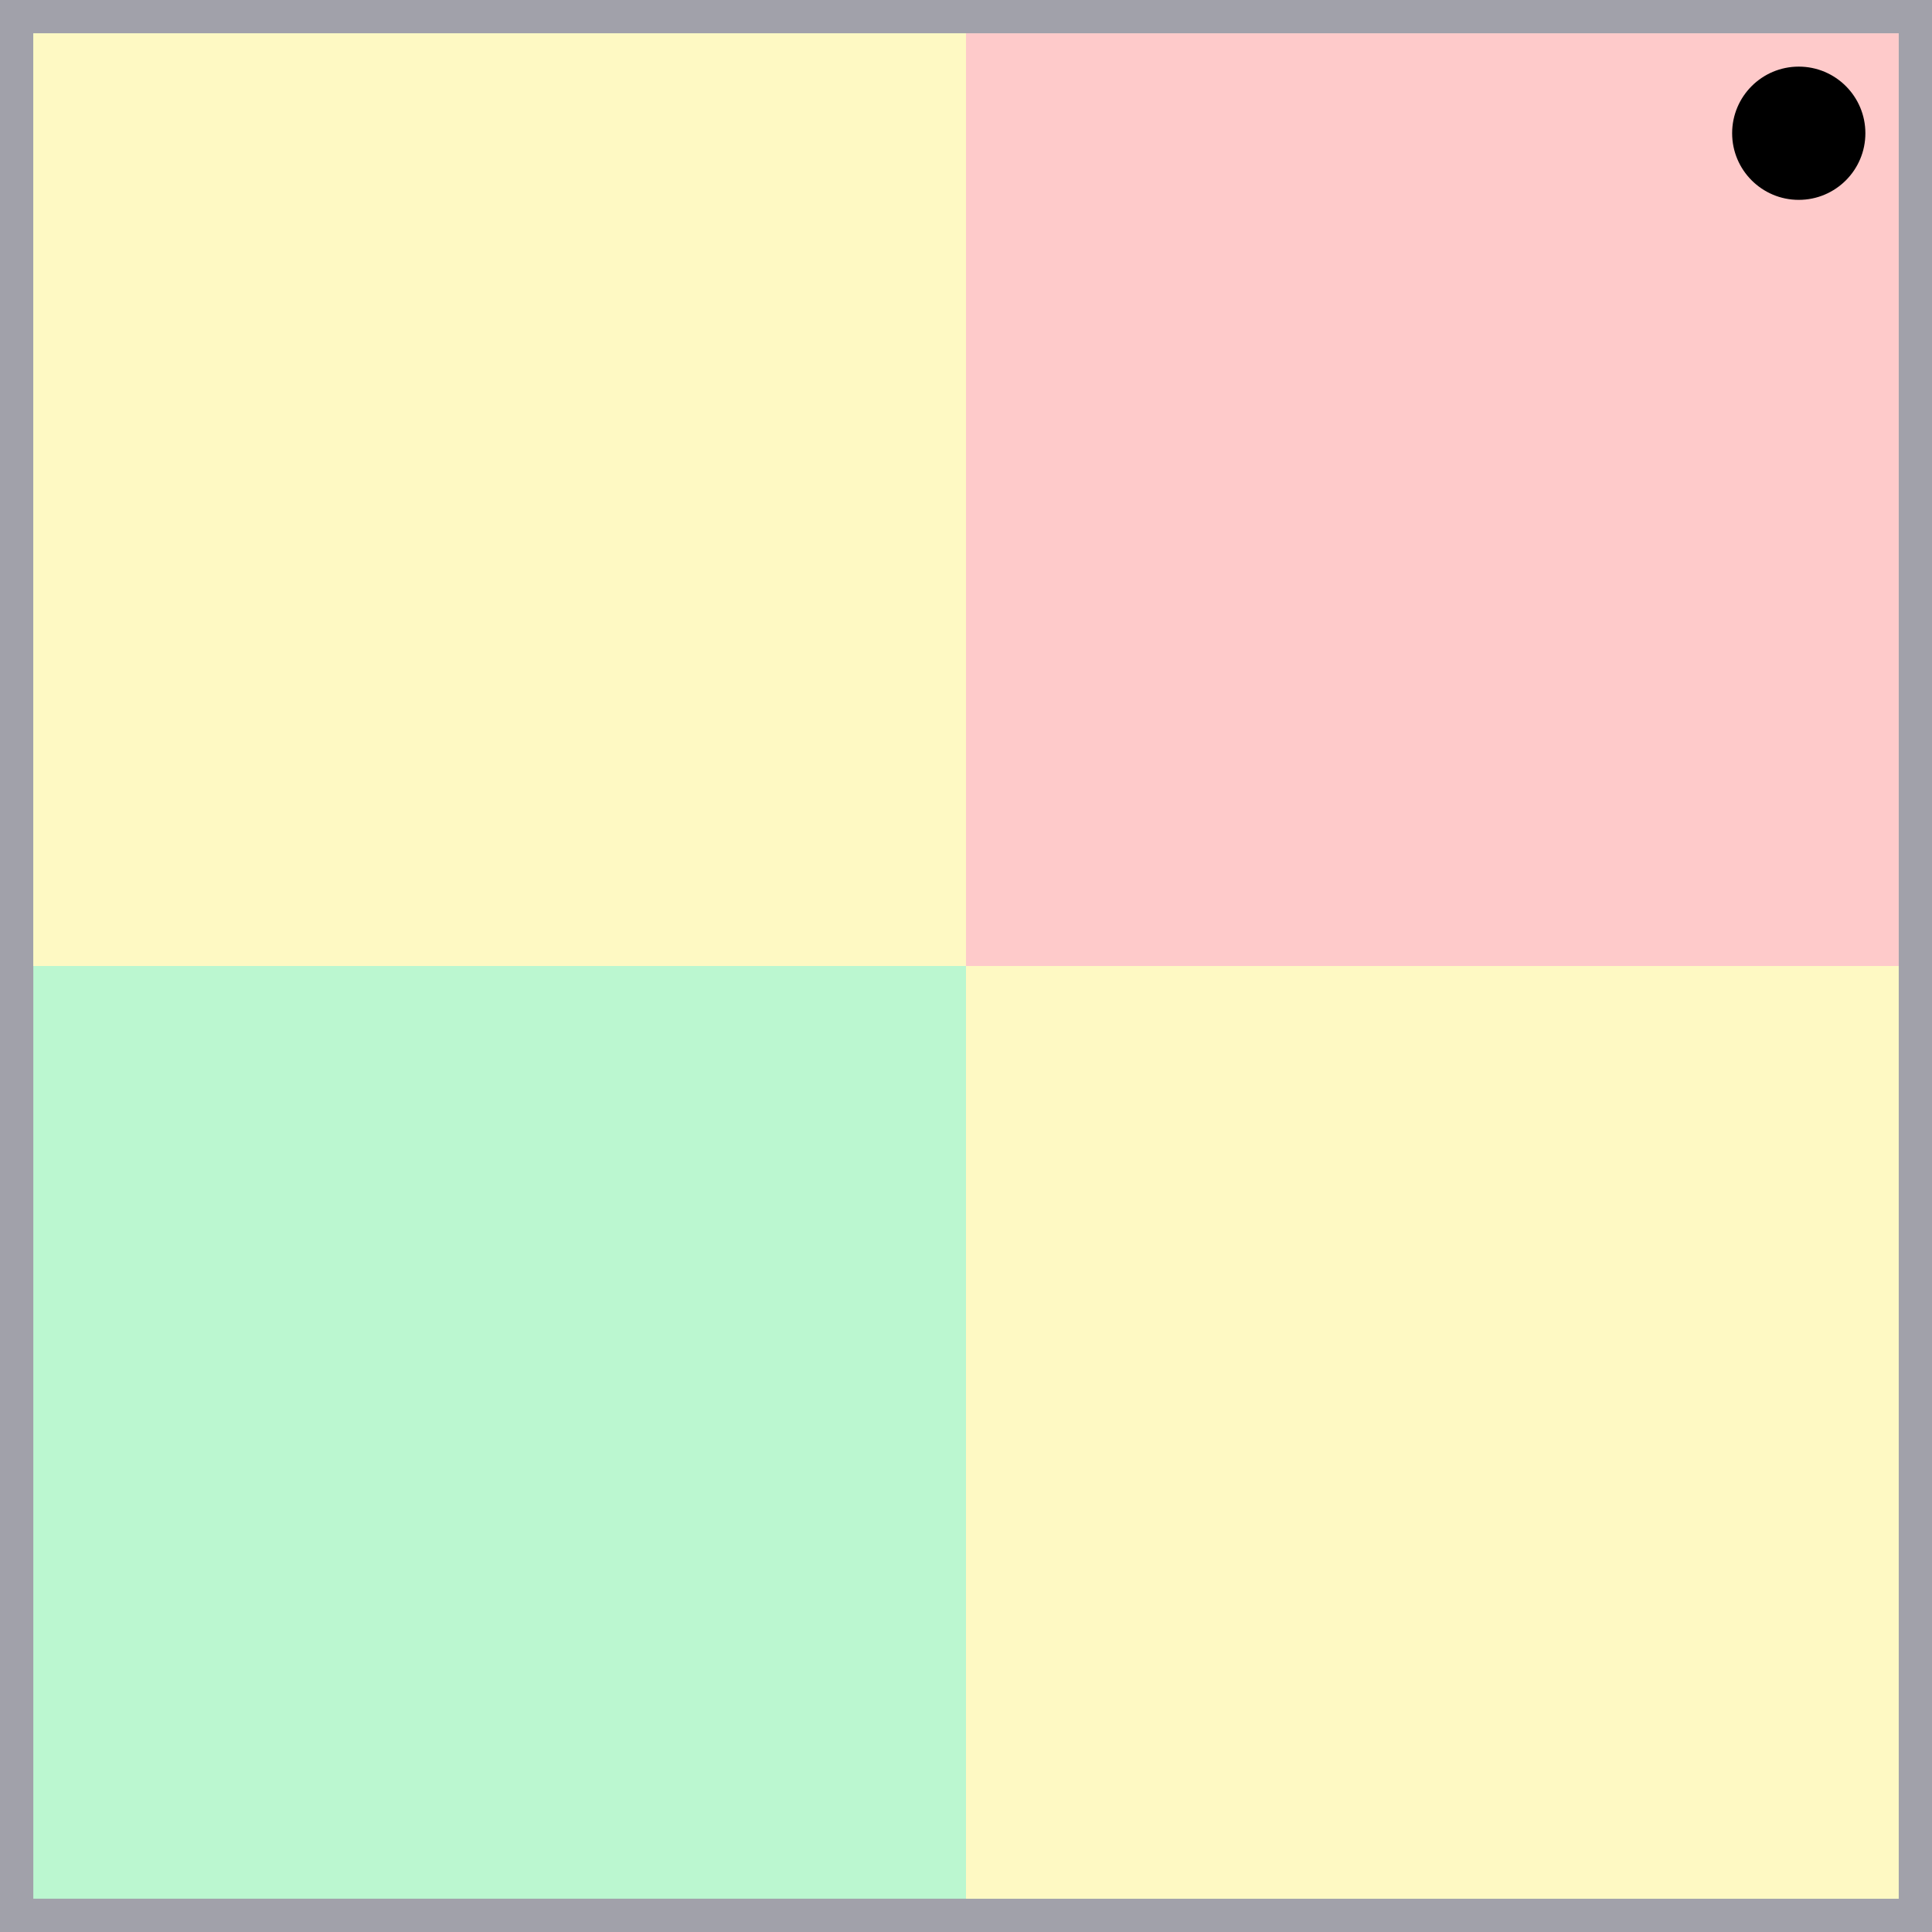 <svg width="58" height="58" viewBox="0 0 58 58" fill="none" xmlns="http://www.w3.org/2000/svg">
<rect x="0" y="0" width="58" height="58" fill="#333333" stroke="none"/>
<rect x="0.5" y="0.5" width="57" height="57" fill="#BBF7D0" stroke="#A1A1AA"/>
<rect x="1" y="1" width="28" height="28" fill="#FEF9C3"/>
<rect x="29" y="1" width="28" height="28" fill="#FECACA"/>
<rect x="29" y="29" width="28" height="28" fill="#FEF9C3"/>
<circle cx="54" cy="4" r="2" fill="black"/>
</svg>
